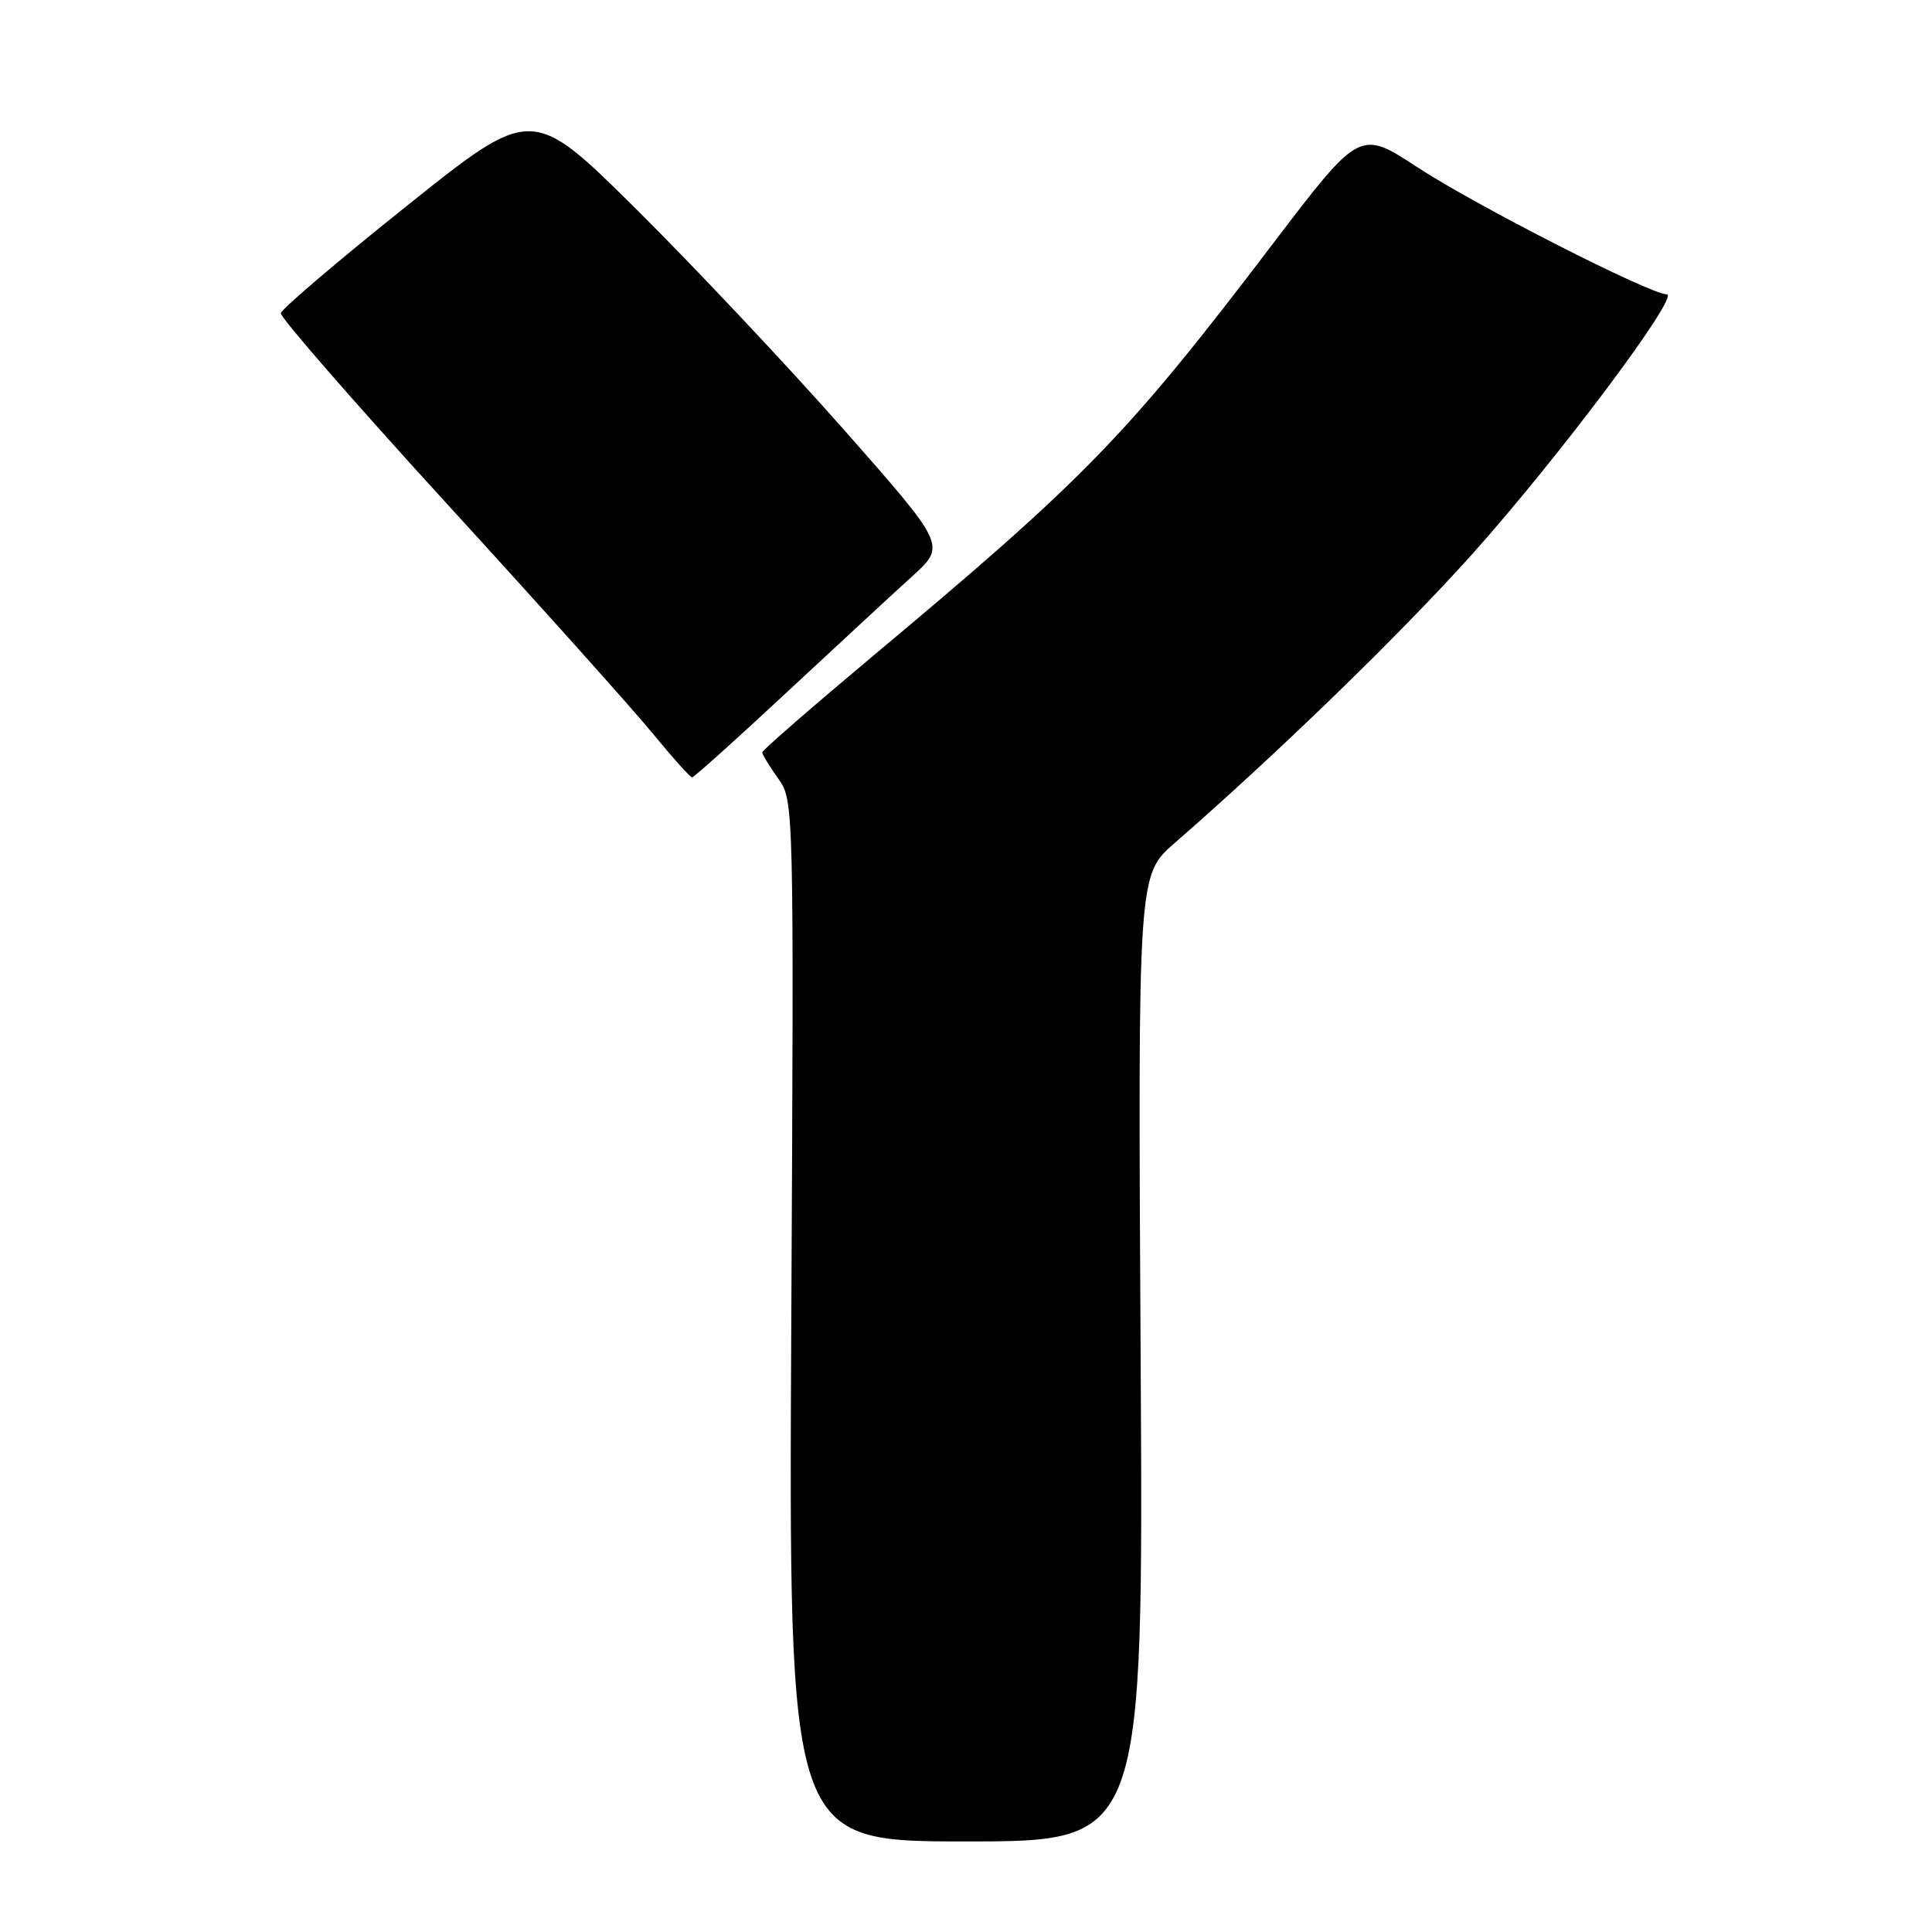 <?xml version="1.0" encoding="UTF-8" standalone="no"?>
<!DOCTYPE svg PUBLIC "-//W3C//DTD SVG 1.1//EN" "http://www.w3.org/Graphics/SVG/1.1/DTD/svg11.dtd" >
<svg xmlns="http://www.w3.org/2000/svg" xmlns:xlink="http://www.w3.org/1999/xlink" version="1.1" viewBox="0 0 256 256">
 <g >
 <path fill="currentColor"
d=" M 151.14 179.97 C 150.78 115.95 150.78 115.95 155.63 111.72 C 169.33 99.79 185.62 83.97 195.00 73.51 C 206.44 60.75 222.73 39.00 220.85 39.00 C 218.65 39.00 195.51 27.21 187.84 22.18 C 180.18 17.16 180.18 17.16 168.64 32.33 C 149.32 57.73 143.90 63.31 115.66 86.93 C 107.60 93.68 101.00 99.42 101.00 99.69 C 101.00 99.97 101.95 101.52 103.10 103.14 C 105.20 106.08 105.20 106.31 104.85 175.05 C 104.50 244.00 104.50 244.00 128.01 244.00 C 151.51 244.00 151.51 244.00 151.14 179.97 Z  M 104.33 91.66 C 111.03 85.43 118.49 78.52 120.93 76.31 C 125.35 72.28 125.35 72.28 111.78 56.89 C 104.31 48.43 91.97 35.32 84.35 27.76 C 70.49 14.02 70.49 14.02 53.93 27.26 C 44.82 34.54 37.30 40.95 37.21 41.50 C 37.12 42.05 47.12 53.52 59.44 67.00 C 71.76 80.47 83.96 94.09 86.54 97.25 C 89.13 100.41 91.45 103.00 91.71 103.00 C 91.96 103.00 97.64 97.90 104.33 91.66 Z "/>
</g>
</svg>